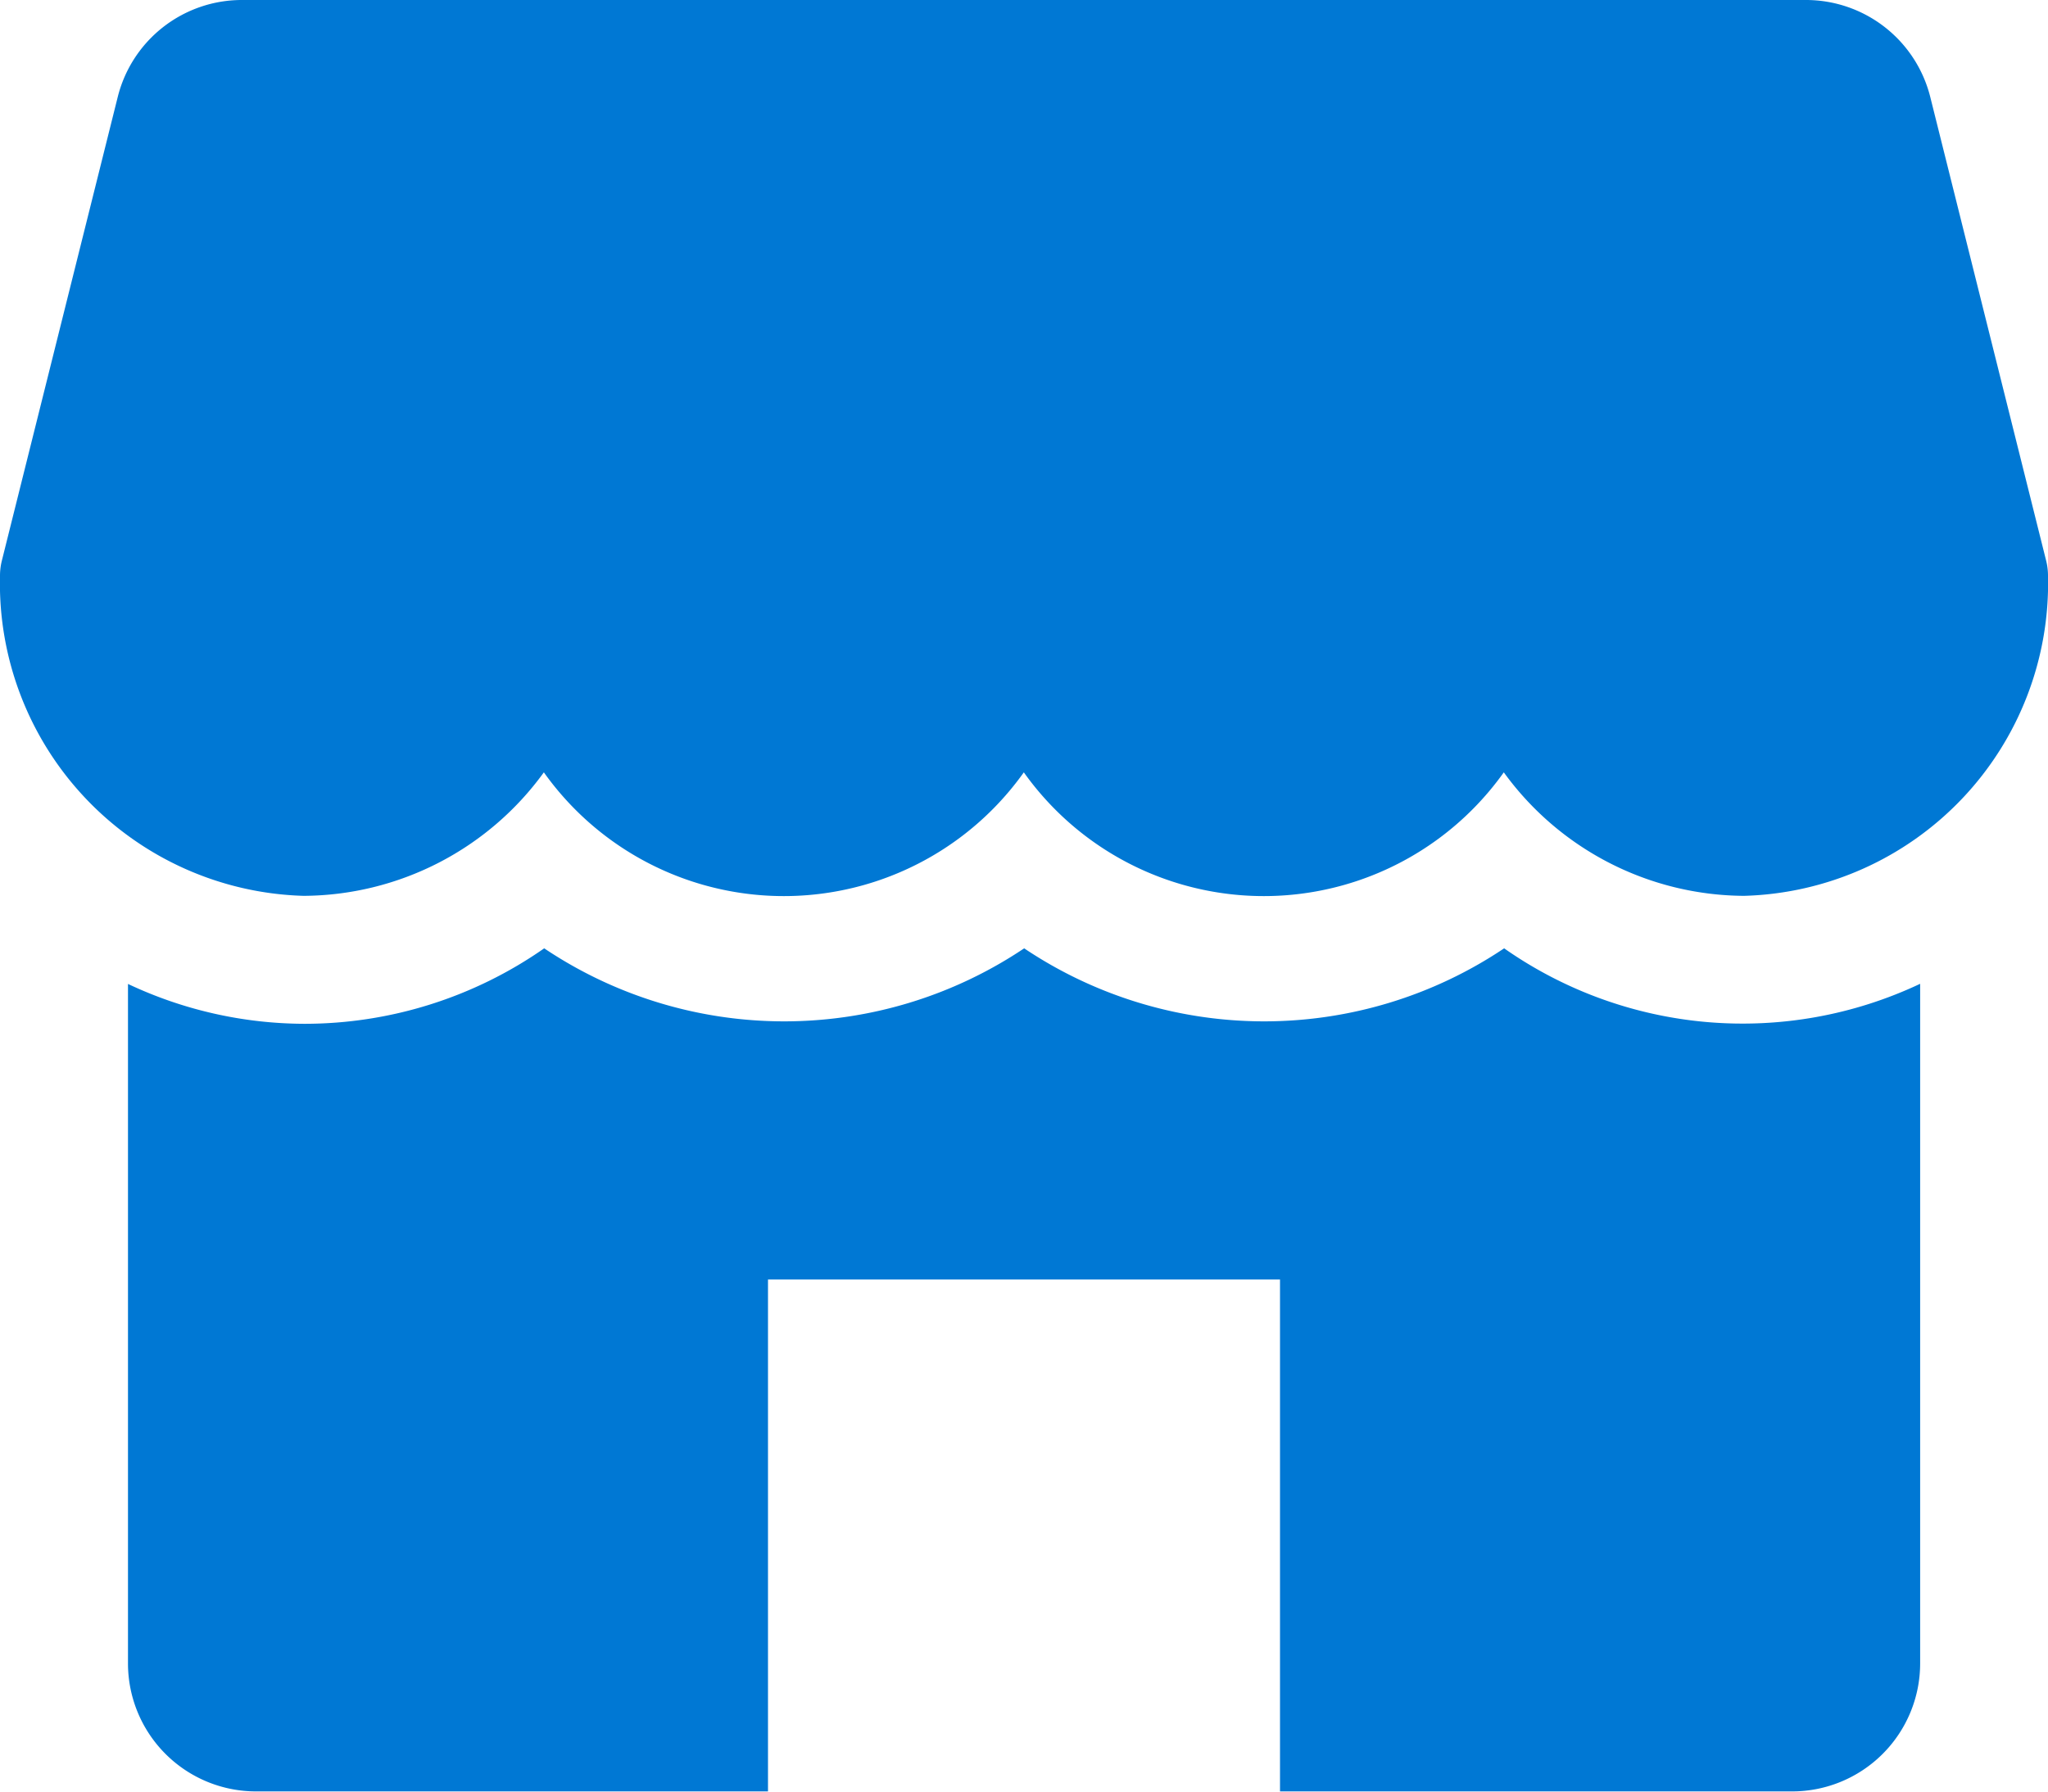 <svg xmlns="http://www.w3.org/2000/svg" width="29.843" height="26.113" viewBox="0 0 29.843 26.113">
  <g id="store" transform="translate(0 -32)">
    <g id="Сгруппировать_2400" data-name="Сгруппировать 2400" transform="translate(0 32)">
      <g id="Сгруппировать_2399" data-name="Сгруппировать 2399" transform="translate(0 0)">
        <path id="Контур_7744" data-name="Контур 7744" d="M.028,40.168l1.688-6.756A1.864,1.864,0,0,1,3.525,32H26.316a1.868,1.868,0,0,1,1.811,1.412l1.688,6.756a.912.912,0,0,1,.028.226,4.556,4.556,0,0,1-4.43,4.663,4.353,4.353,0,0,1-3.5-1.8,4.292,4.292,0,0,1-6.994,0,4.292,4.292,0,0,1-6.994,0,4.35,4.35,0,0,1-3.5,1.8A4.556,4.556,0,0,1,0,40.393.912.912,0,0,1,.028,40.168Z" transform="translate(0 -32)" fill="#0078d4"/>
      </g>
    </g>
    <g id="Сгруппировать_2402" data-name="Сгруппировать 2402" transform="translate(1.865 45.825)">
      <g id="Сгруппировать_2401" data-name="Сгруппировать 2401">
        <path id="Контур_7745" data-name="Контур 7745" d="M34.565,270.281a6.1,6.1,0,0,0,3.5-1.1,6.277,6.277,0,0,0,6.994,0,6.277,6.277,0,0,0,6.994,0,6.055,6.055,0,0,0,6.062.517v9.906a1.866,1.866,0,0,1-1.865,1.865H48.787v-7.461H41.326v7.461H33.865A1.866,1.866,0,0,1,32,279.607V269.7A6.051,6.051,0,0,0,34.565,270.281Z" transform="translate(-32 -269.184)" fill="#0078d4"/>
      </g>
    </g>
  </g>
</svg>
